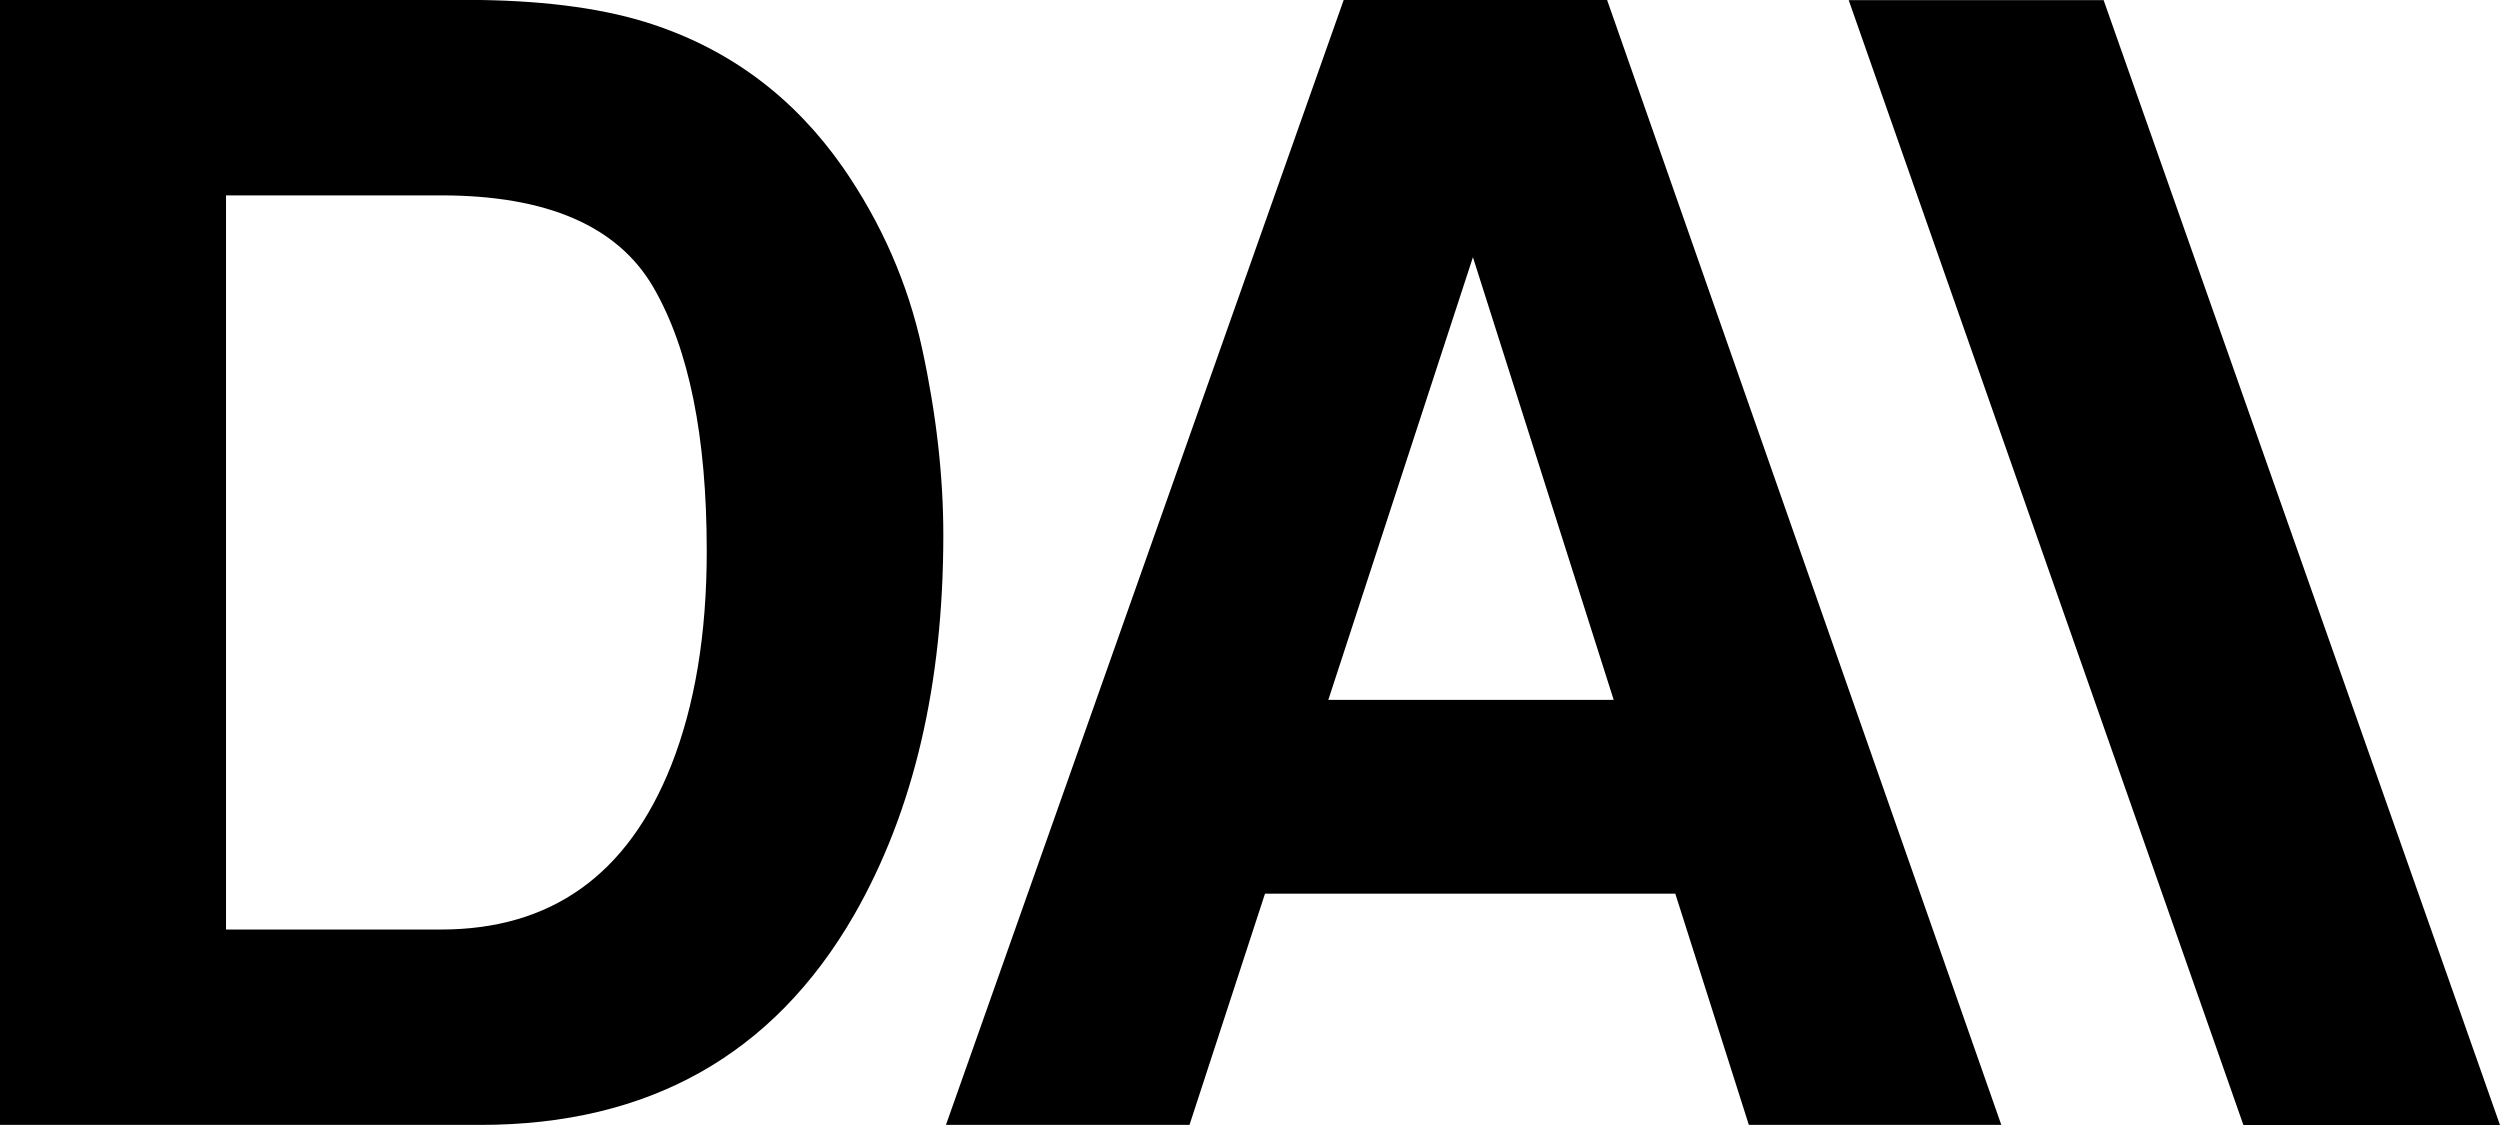 <svg width="100" height="45" viewBox="0 0 100 45" fill="none" xmlns="http://www.w3.org/2000/svg">
<path d="M26.114 0.977C29.241 2.014 31.773 3.917 33.709 6.685C35.262 8.924 36.321 11.345 36.886 13.95C37.451 16.556 37.733 19.038 37.733 21.399C37.733 27.382 36.543 32.45 34.163 36.601C30.935 42.198 25.952 44.996 19.215 44.996H0V0H19.216C21.979 0.041 24.279 0.366 26.114 0.977ZM9.041 7.815V37.181H17.642C22.043 37.181 25.111 34.994 26.847 30.618C27.796 28.217 28.27 25.358 28.27 22.041C28.27 17.462 27.558 13.945 26.135 11.493C24.712 9.042 21.881 7.815 17.64 7.815H9.041Z" fill="black"/>
<path d="M53.747 0H64.284L80.052 44.996H69.954L67.012 35.747H50.6L47.58 44.996H37.838L53.747 0ZM53.133 27.994H64.547L58.917 10.288L53.133 27.994Z" fill="black"/>
<path d="M84.145 0.005L99.999 45H89.736L73.948 0.005H84.145Z" fill="black"/>
</svg>
